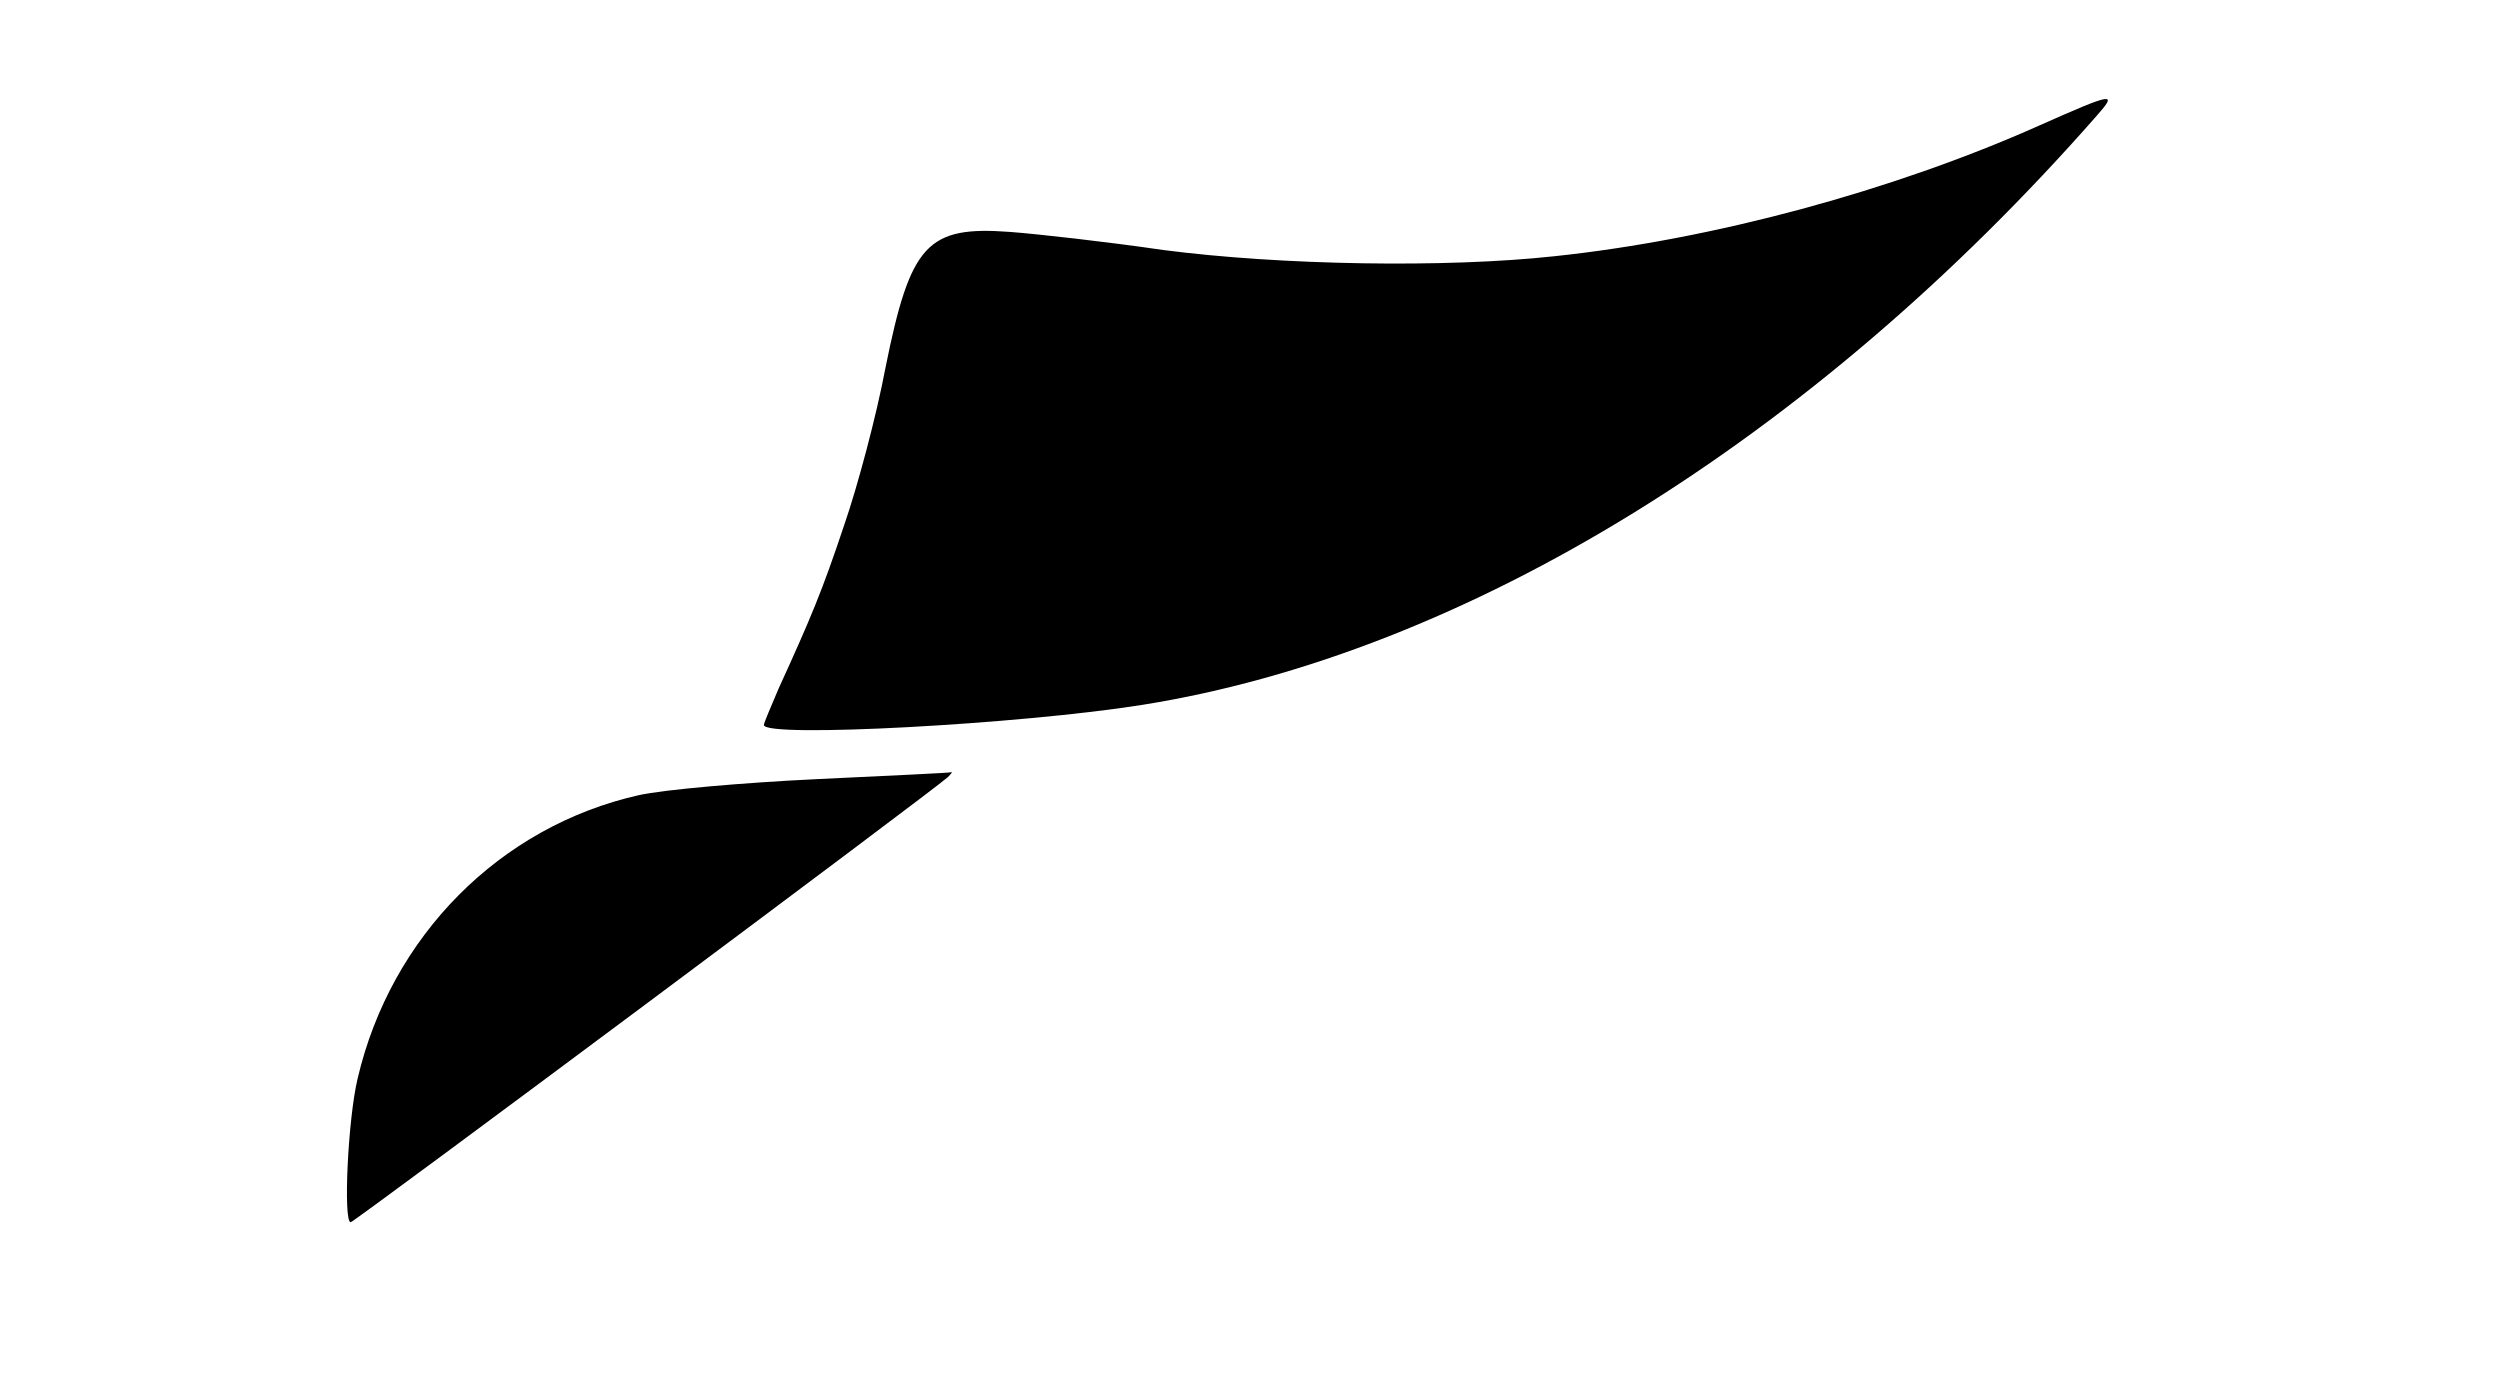 <?xml version="1.0" standalone="no"?>
<!DOCTYPE svg PUBLIC "-//W3C//DTD SVG 20010904//EN"
 "http://www.w3.org/TR/2001/REC-SVG-20010904/DTD/svg10.dtd">
<svg version="1.0" xmlns="http://www.w3.org/2000/svg"
 width="360pt" height="199pt" viewBox="0 0 360 199"
 preserveAspectRatio="xMidYMid meet">

<g transform="translate(0,199) scale(0.1,-0.1)"
fill="#000000" stroke="none">
<path d="M2936 1809 c-211 -94 -470 -164 -698 -188 -156 -17 -394 -13 -563 9
-82 12 -181 23 -220 26 -120 9 -144 -17 -180 -196 -13 -69 -40 -170 -59 -225
-32 -96 -48 -134 -95 -237 -11 -26 -21 -49 -21 -52 0 -19 370 1 545 29 465 74
964 381 1374 848 31 35 25 34 -83 -14z"/>
<path d="M1175 868 c-104 -5 -219 -15 -255 -23 -200 -45 -357 -203 -405 -408
-14 -58 -21 -207 -10 -207 5 0 842 624 860 641 5 5 7 8 5 7 -3 -1 -90 -5 -195
-10z"/>
</g>
</svg>
